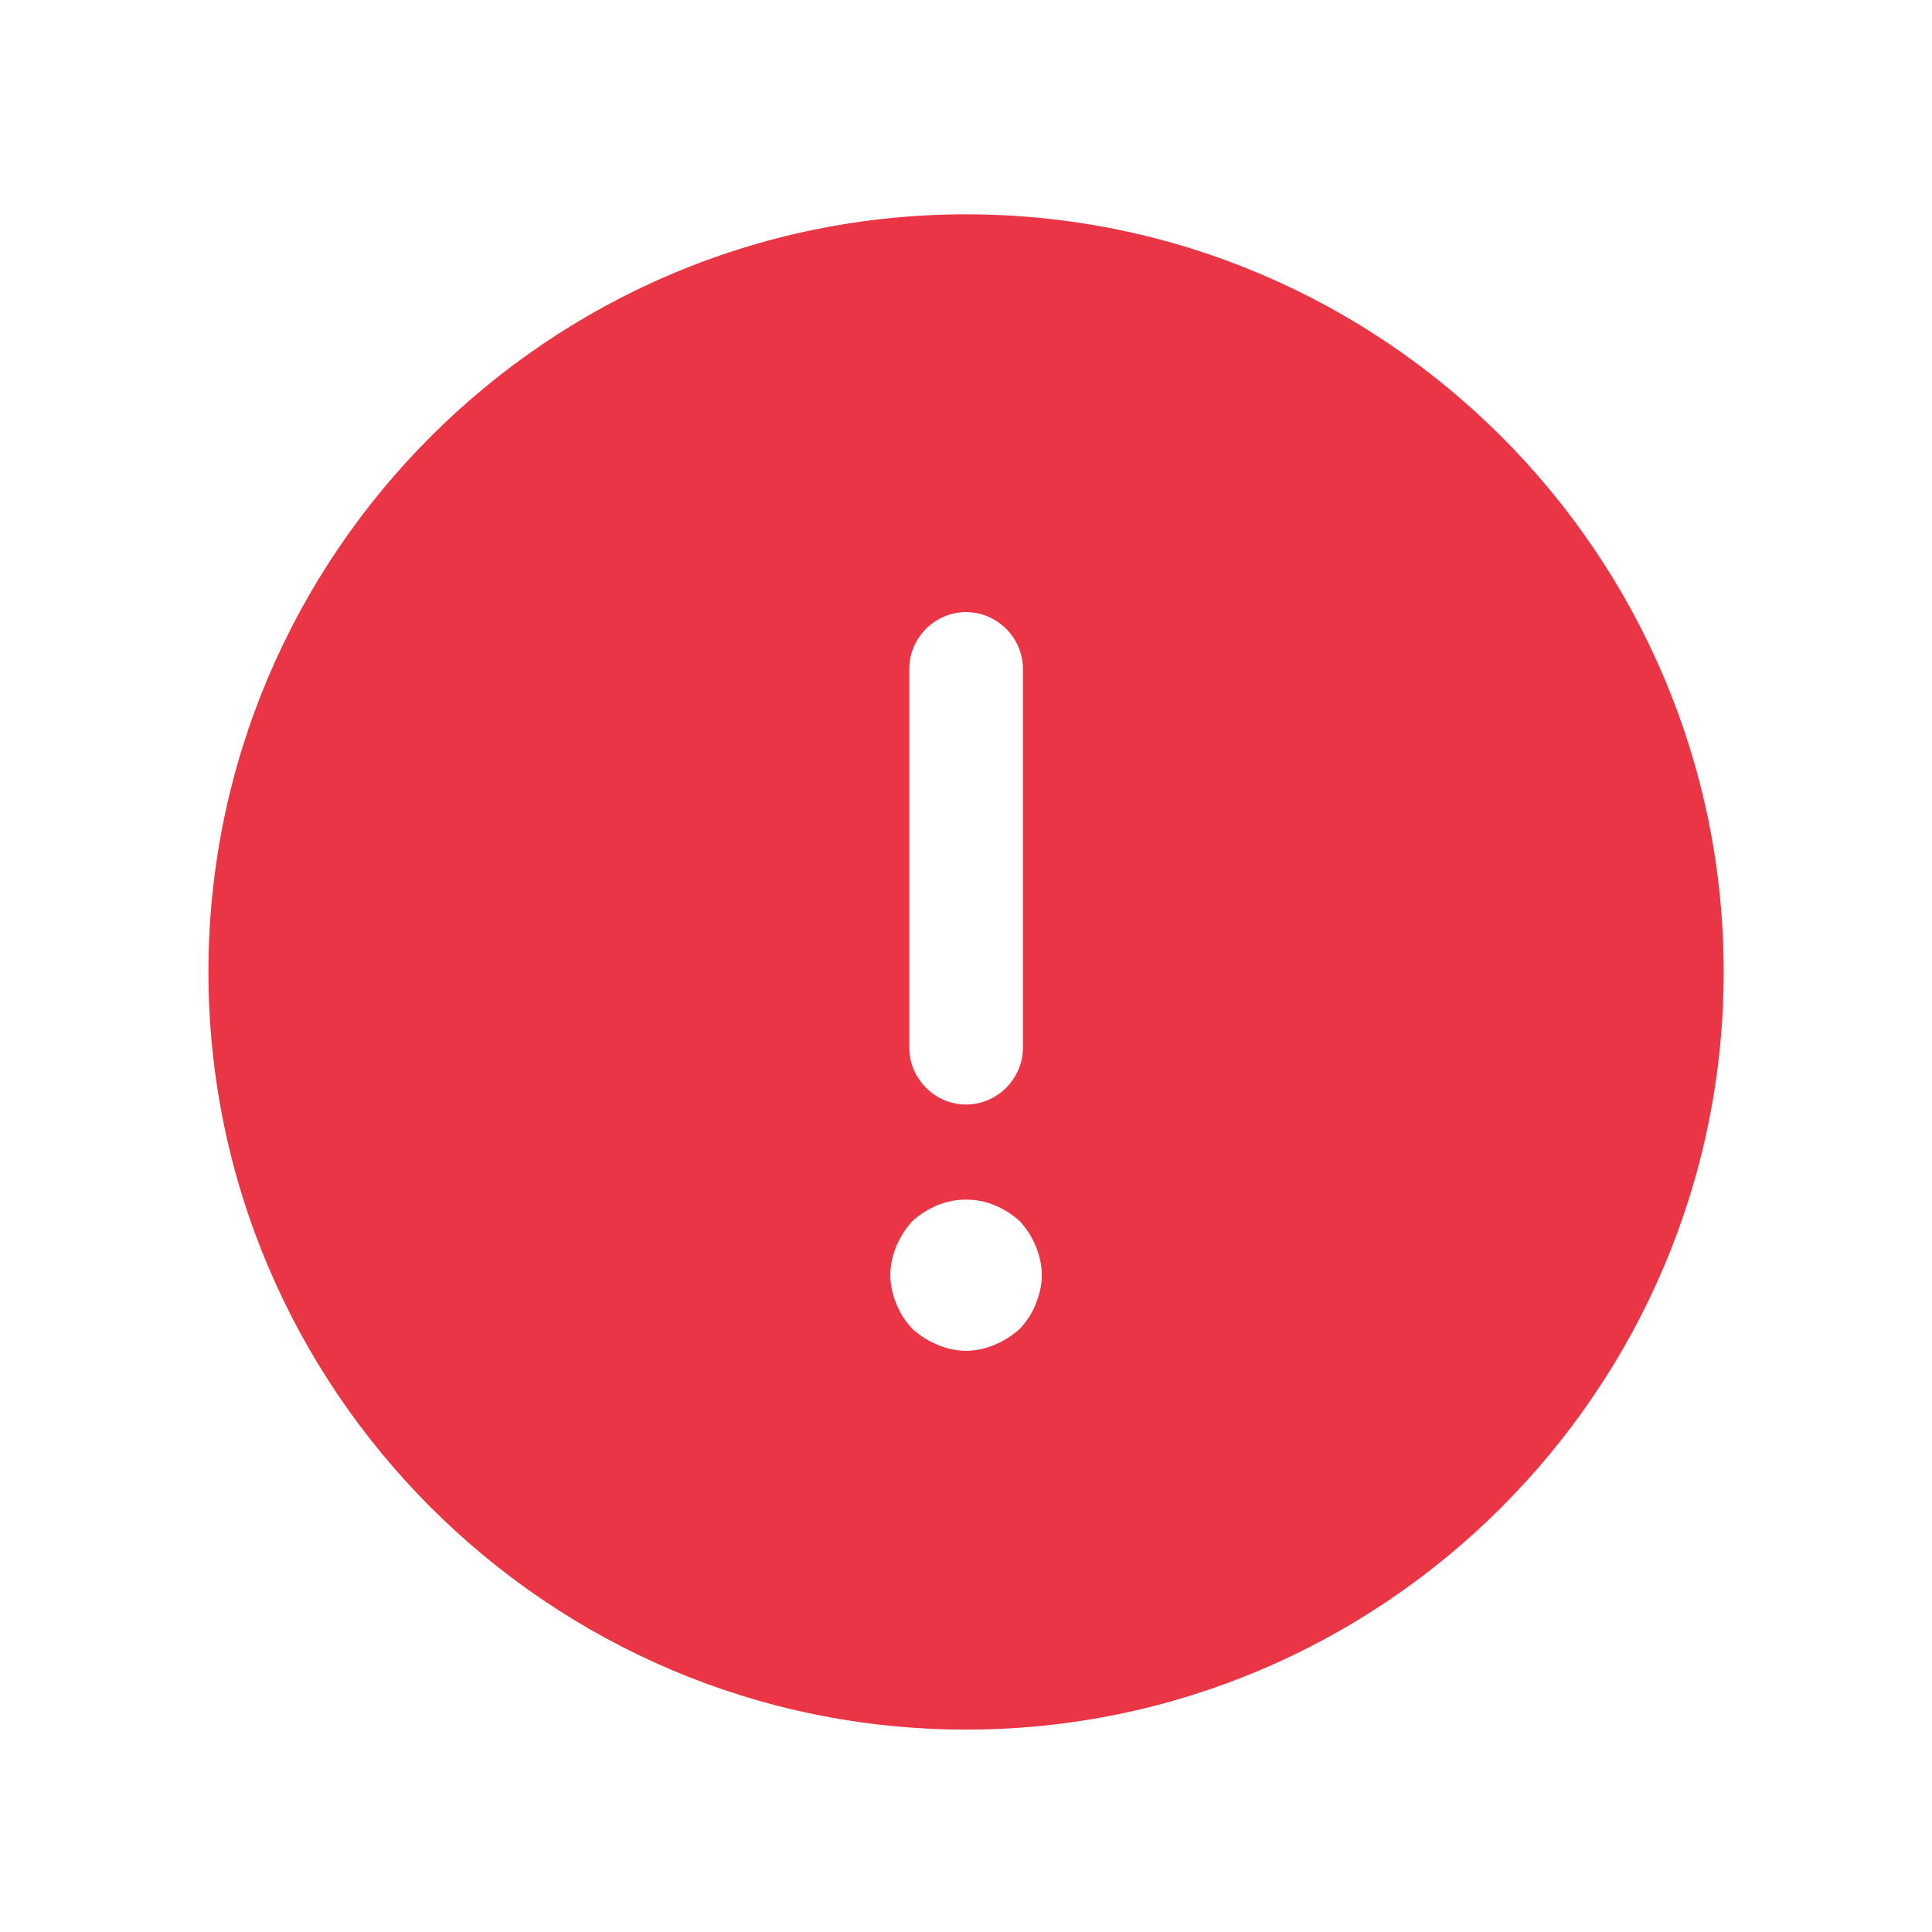 <svg width="17" height="17" viewBox="0 0 17 17" fill="none" xmlns="http://www.w3.org/2000/svg">
<path d="M8.501 1.886C4.827 1.886 1.834 4.879 1.834 8.552C1.834 12.226 4.827 15.219 8.501 15.219C12.174 15.219 15.167 12.226 15.167 8.552C15.167 4.879 12.174 1.886 8.501 1.886ZM8.001 5.886C8.001 5.612 8.227 5.386 8.501 5.386C8.774 5.386 9.001 5.612 9.001 5.886V9.219C9.001 9.492 8.774 9.719 8.501 9.719C8.227 9.719 8.001 9.492 8.001 9.219V5.886ZM9.114 11.472C9.081 11.559 9.034 11.626 8.974 11.692C8.907 11.752 8.834 11.799 8.754 11.832C8.674 11.866 8.587 11.886 8.501 11.886C8.414 11.886 8.327 11.866 8.247 11.832C8.167 11.799 8.094 11.752 8.027 11.692C7.967 11.626 7.921 11.559 7.887 11.472C7.854 11.392 7.834 11.306 7.834 11.219C7.834 11.132 7.854 11.046 7.887 10.966C7.921 10.886 7.967 10.812 8.027 10.746C8.094 10.686 8.167 10.639 8.247 10.606C8.407 10.539 8.594 10.539 8.754 10.606C8.834 10.639 8.907 10.686 8.974 10.746C9.034 10.812 9.081 10.886 9.114 10.966C9.147 11.046 9.167 11.132 9.167 11.219C9.167 11.306 9.147 11.392 9.114 11.472Z" fill="#E93544"/>
</svg>
